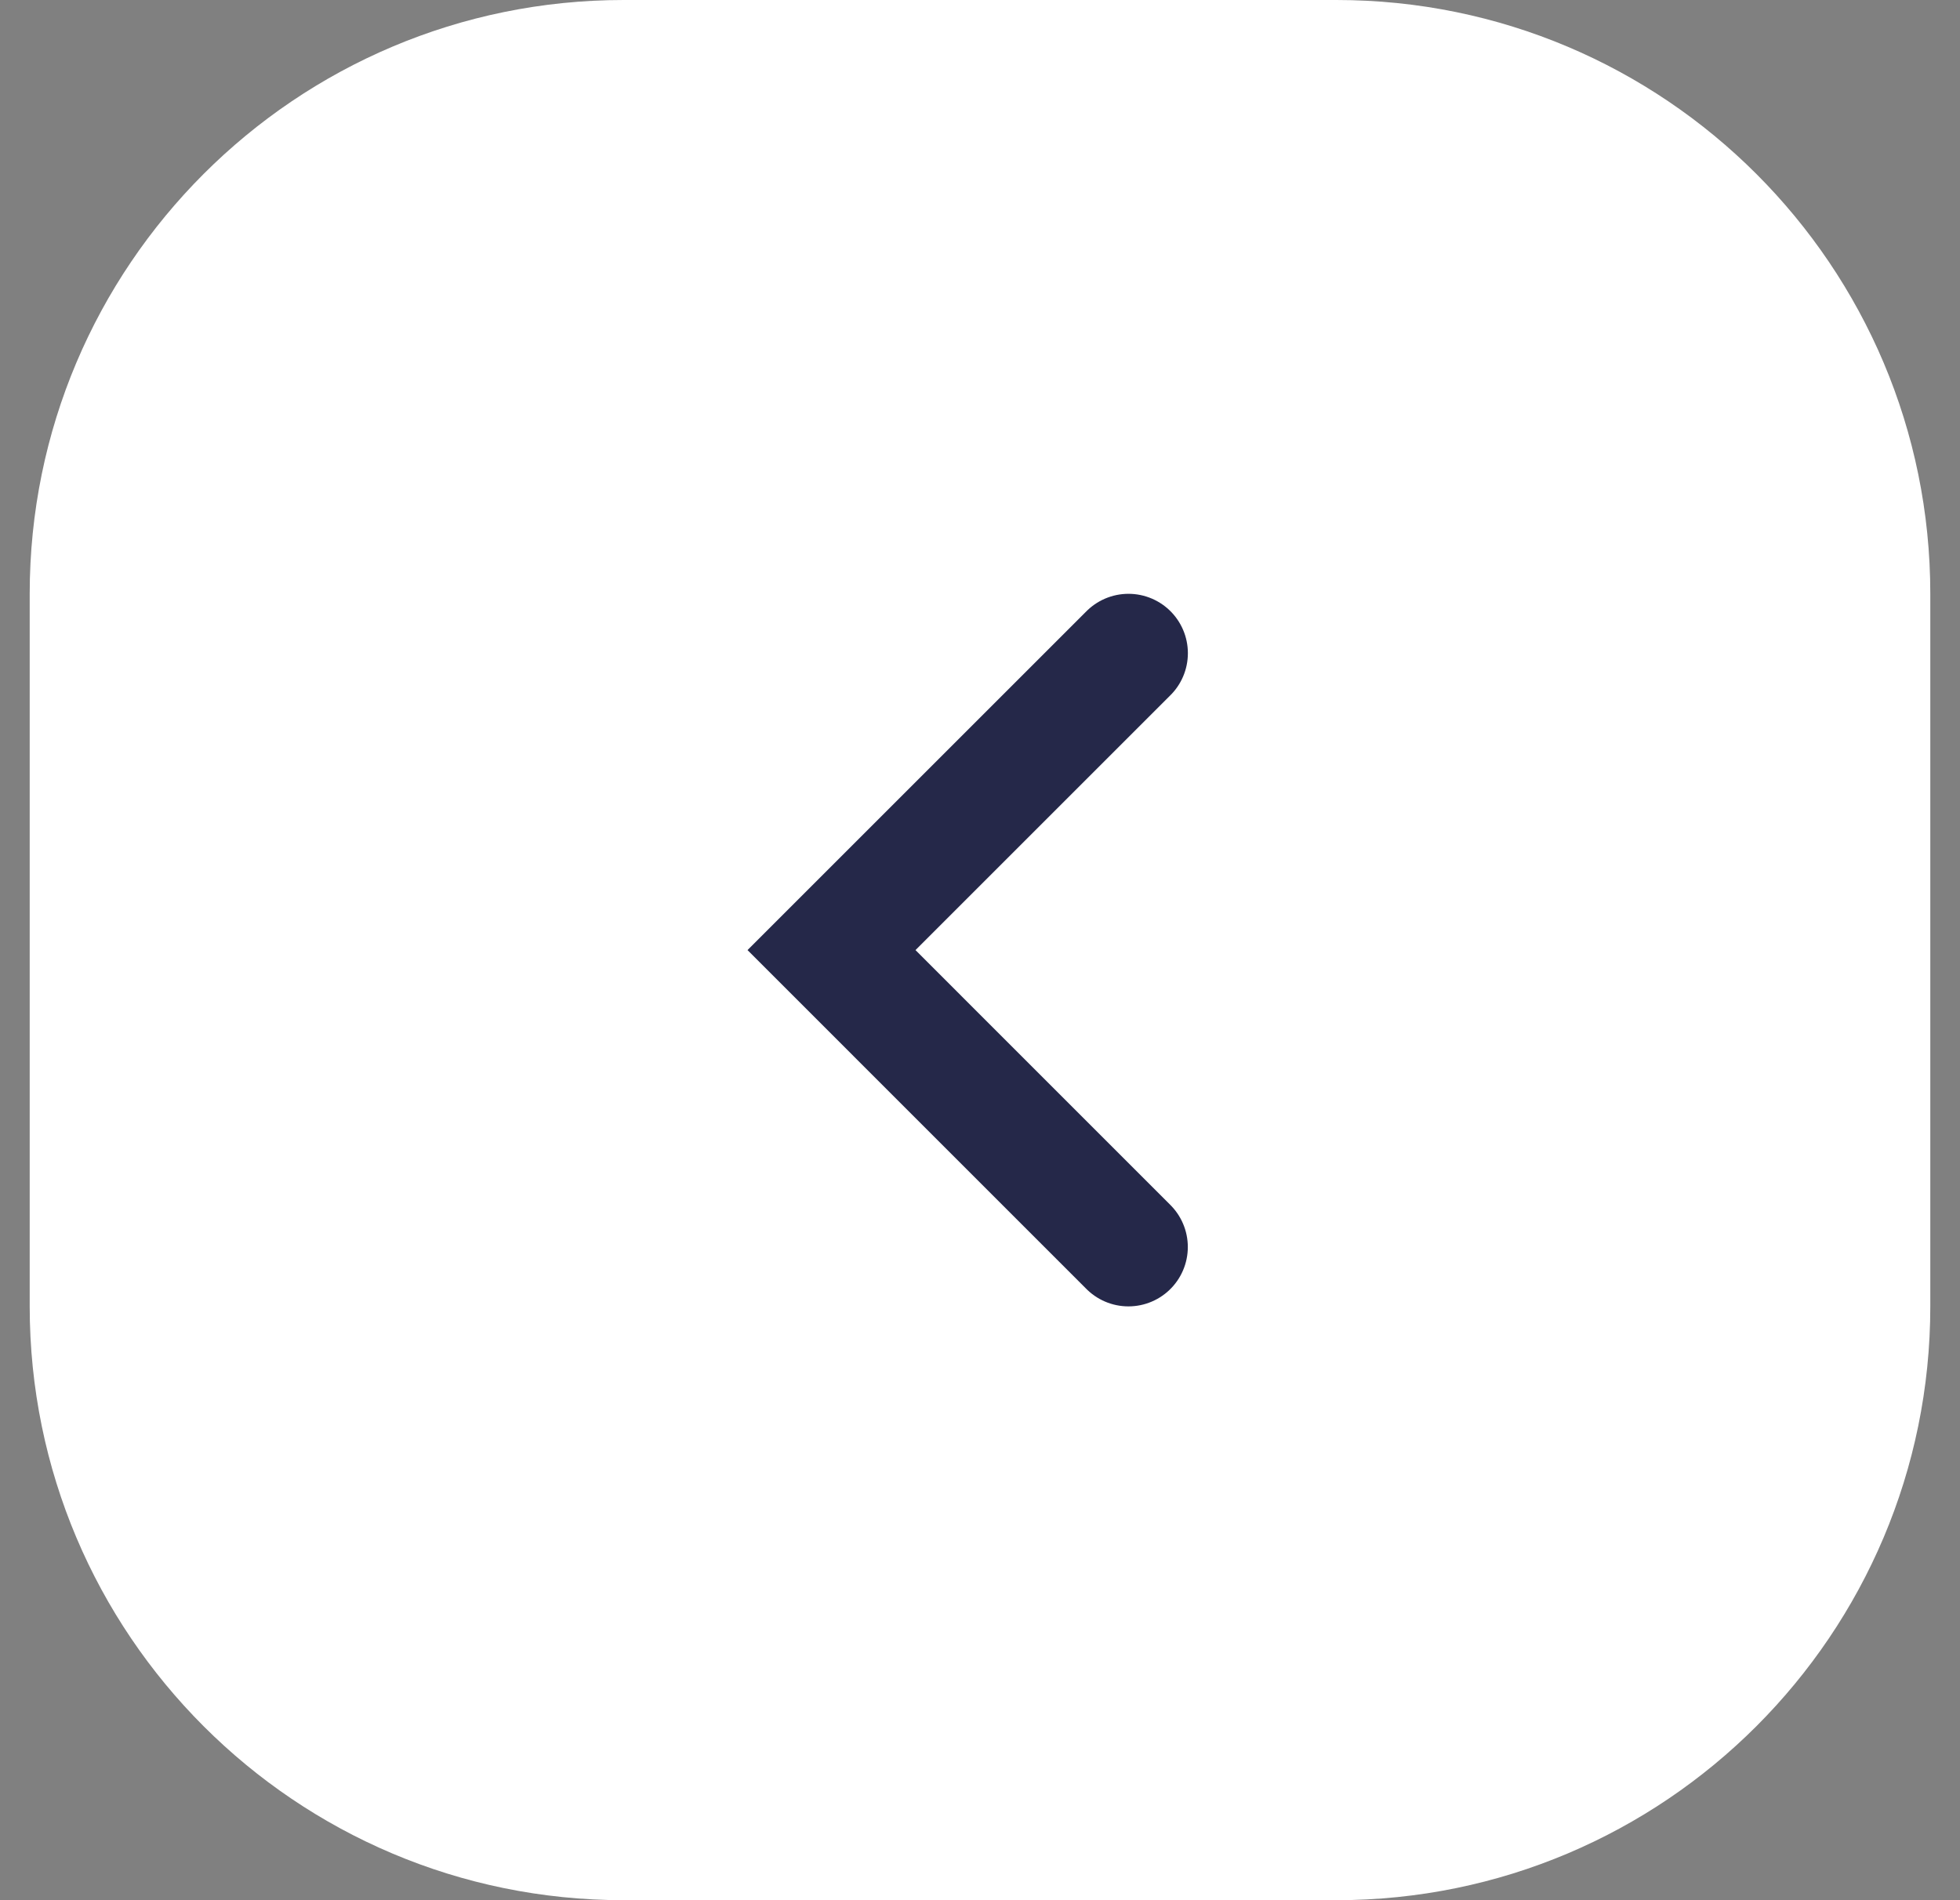 <svg width="33" height="32" viewBox="0 0 33 32" fill="none" xmlns="http://www.w3.org/2000/svg">
<rect x="0" y="0" width="33" height="32" fill="#808080" stroke="none"/>
<path d="M0.5 10C0.5 4.477 4.977 0 10.5 0H22.5C28.023 0 32.5 4.477 32.5 10V22C32.5 27.523 28.023 32 22.5 32H10.5C4.977 32 0.5 27.523 0.5 22V10Z" fill="white"/>
<path d="M19 11L14 16L18.999 21" stroke="#252849" stroke-width="2" stroke-linecap="round"/>
</svg>
